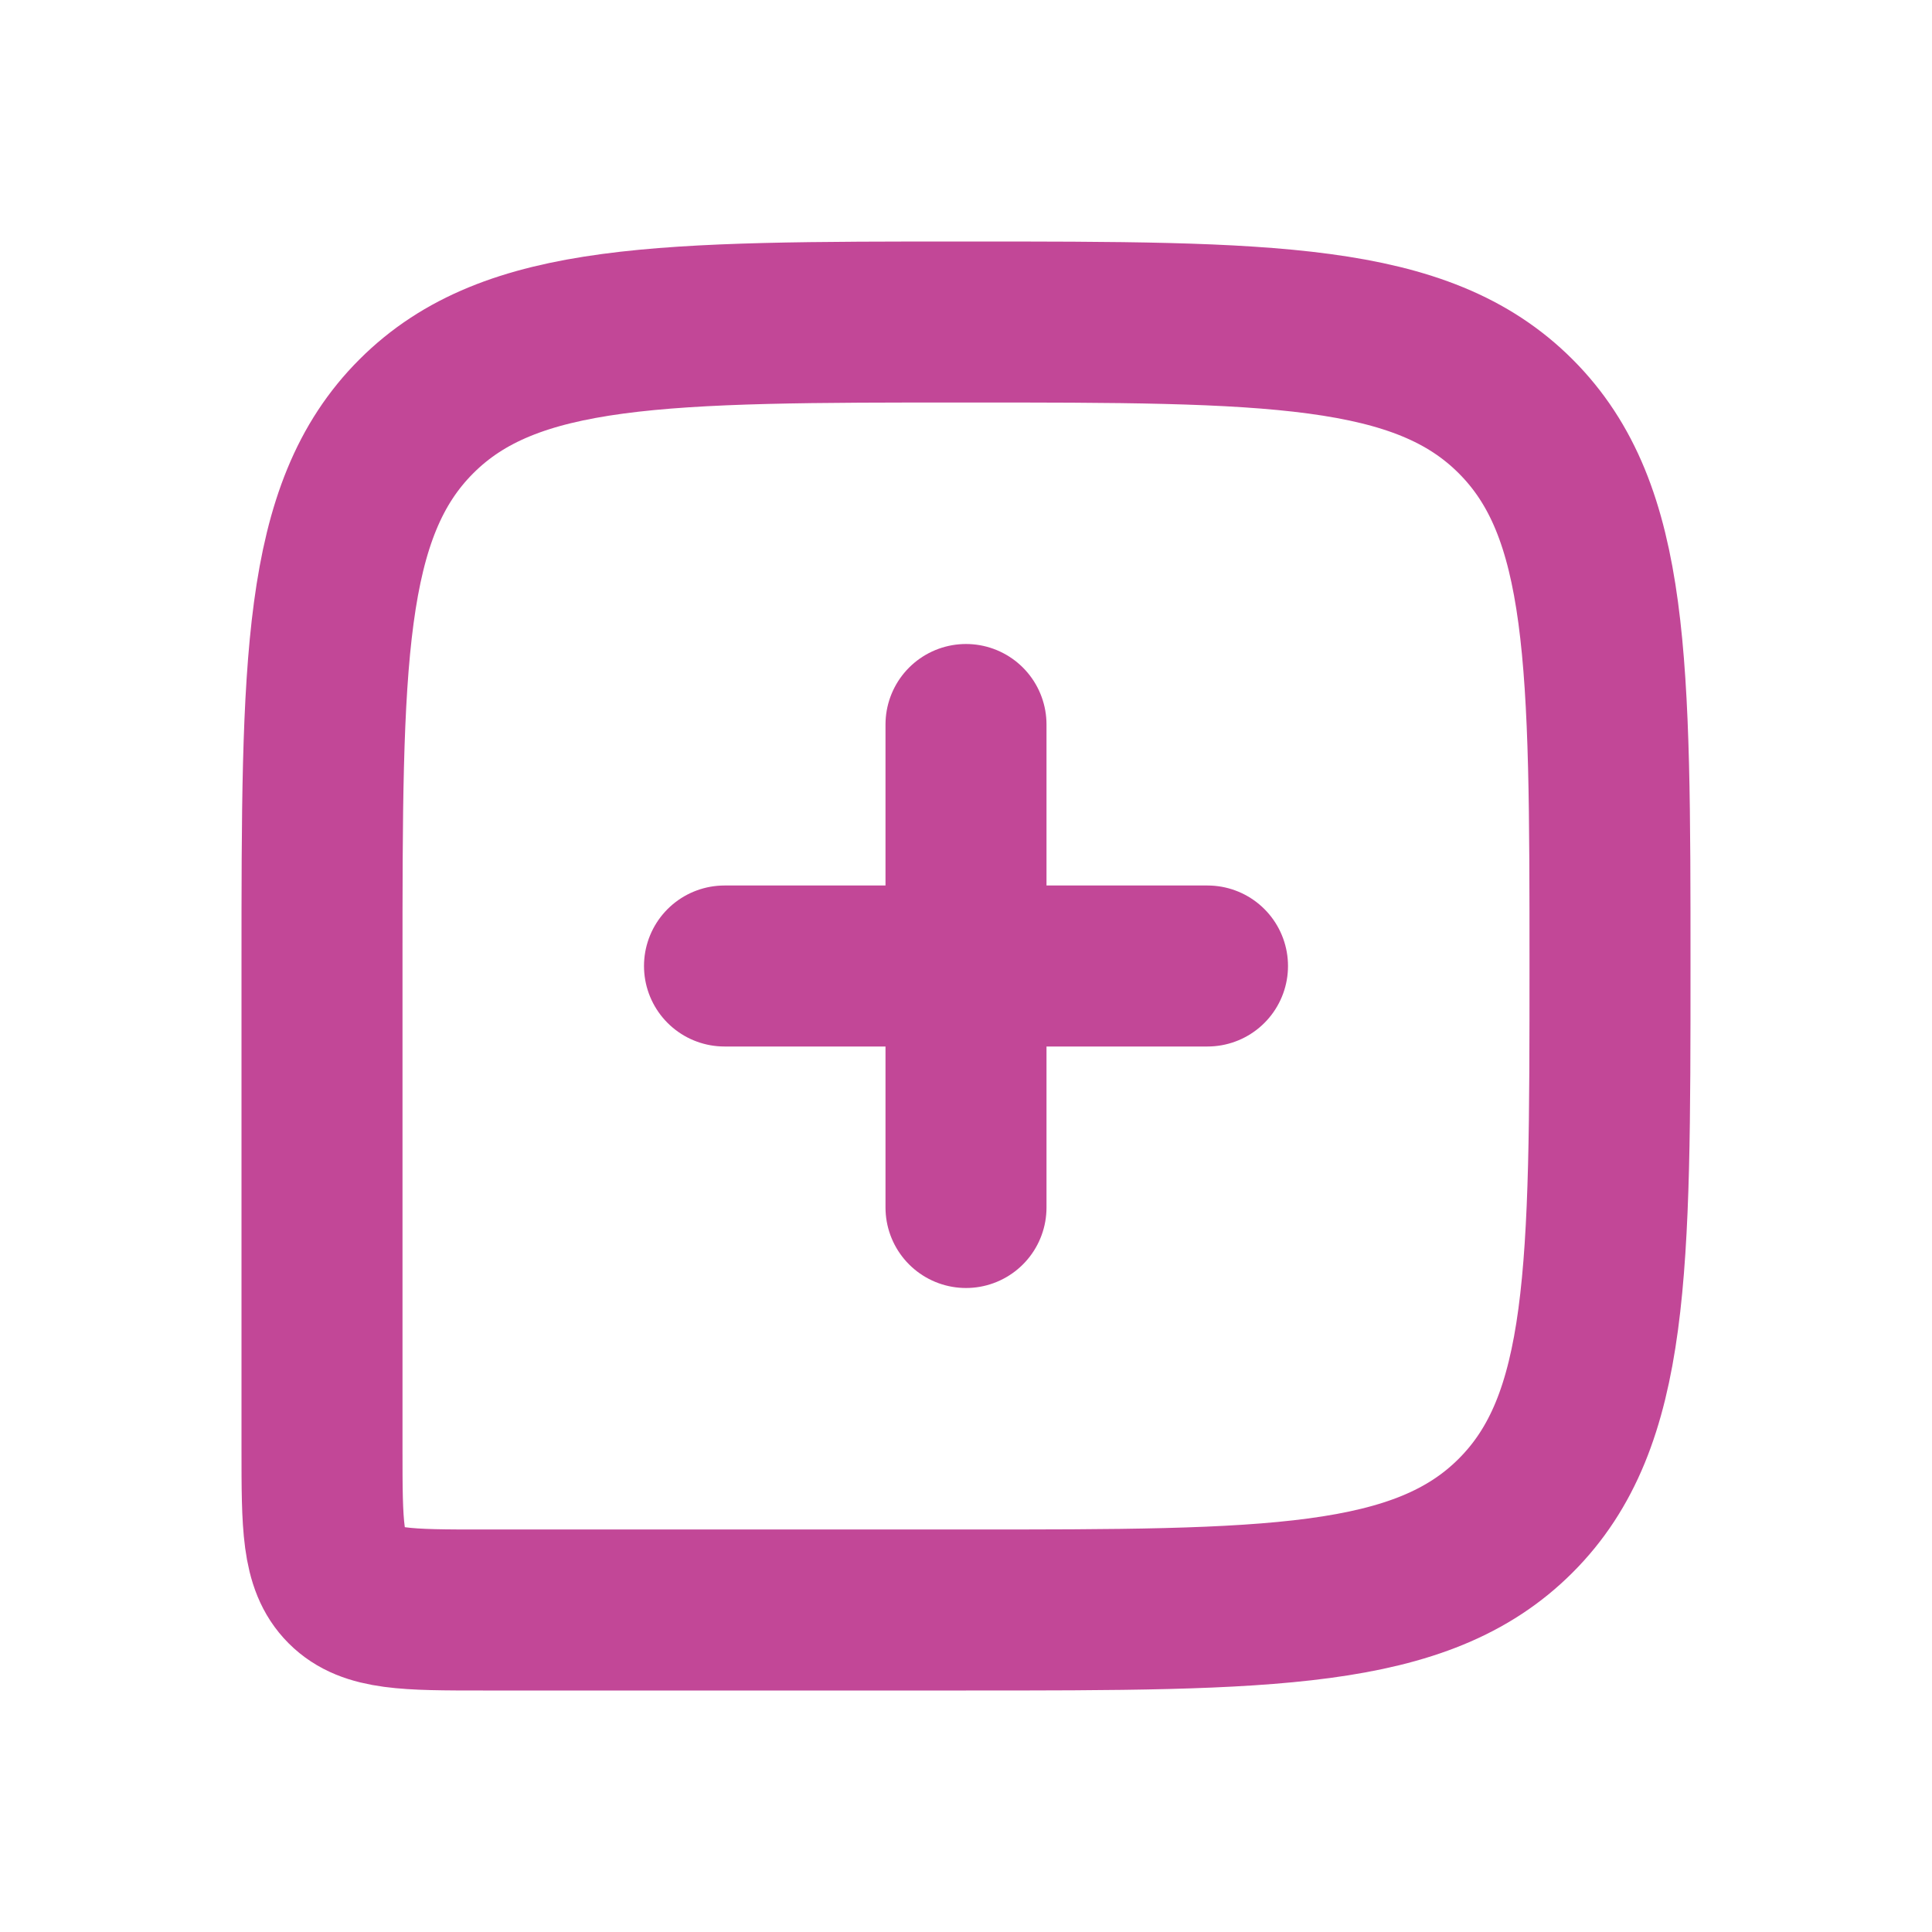 <svg width="24" height="24" viewBox="0 0 24 24" fill="none" xmlns="http://www.w3.org/2000/svg">
<path d="M20 12C20 8.229 20 6.343 18.828 5.172C17.657 4 15.771 4 12 4V4C8.229 4 6.343 4 5.172 5.172C4 6.343 4 8.229 4 12V18C4 18.943 4 19.414 4.293 19.707C4.586 20 5.057 20 6 20H12C15.771 20 17.657 20 18.828 18.828C20 17.657 20 15.771 20 12V12Z" stroke="#C24797" stroke-width="2"/>
<path d="M9 12L15 12" stroke="#C24797" stroke-width="2" stroke-linecap="round" stroke-linejoin="round"/>
<path d="M12 9L12 15" stroke="#C24797" stroke-width="2" stroke-linecap="round" stroke-linejoin="round"/>
</svg>
